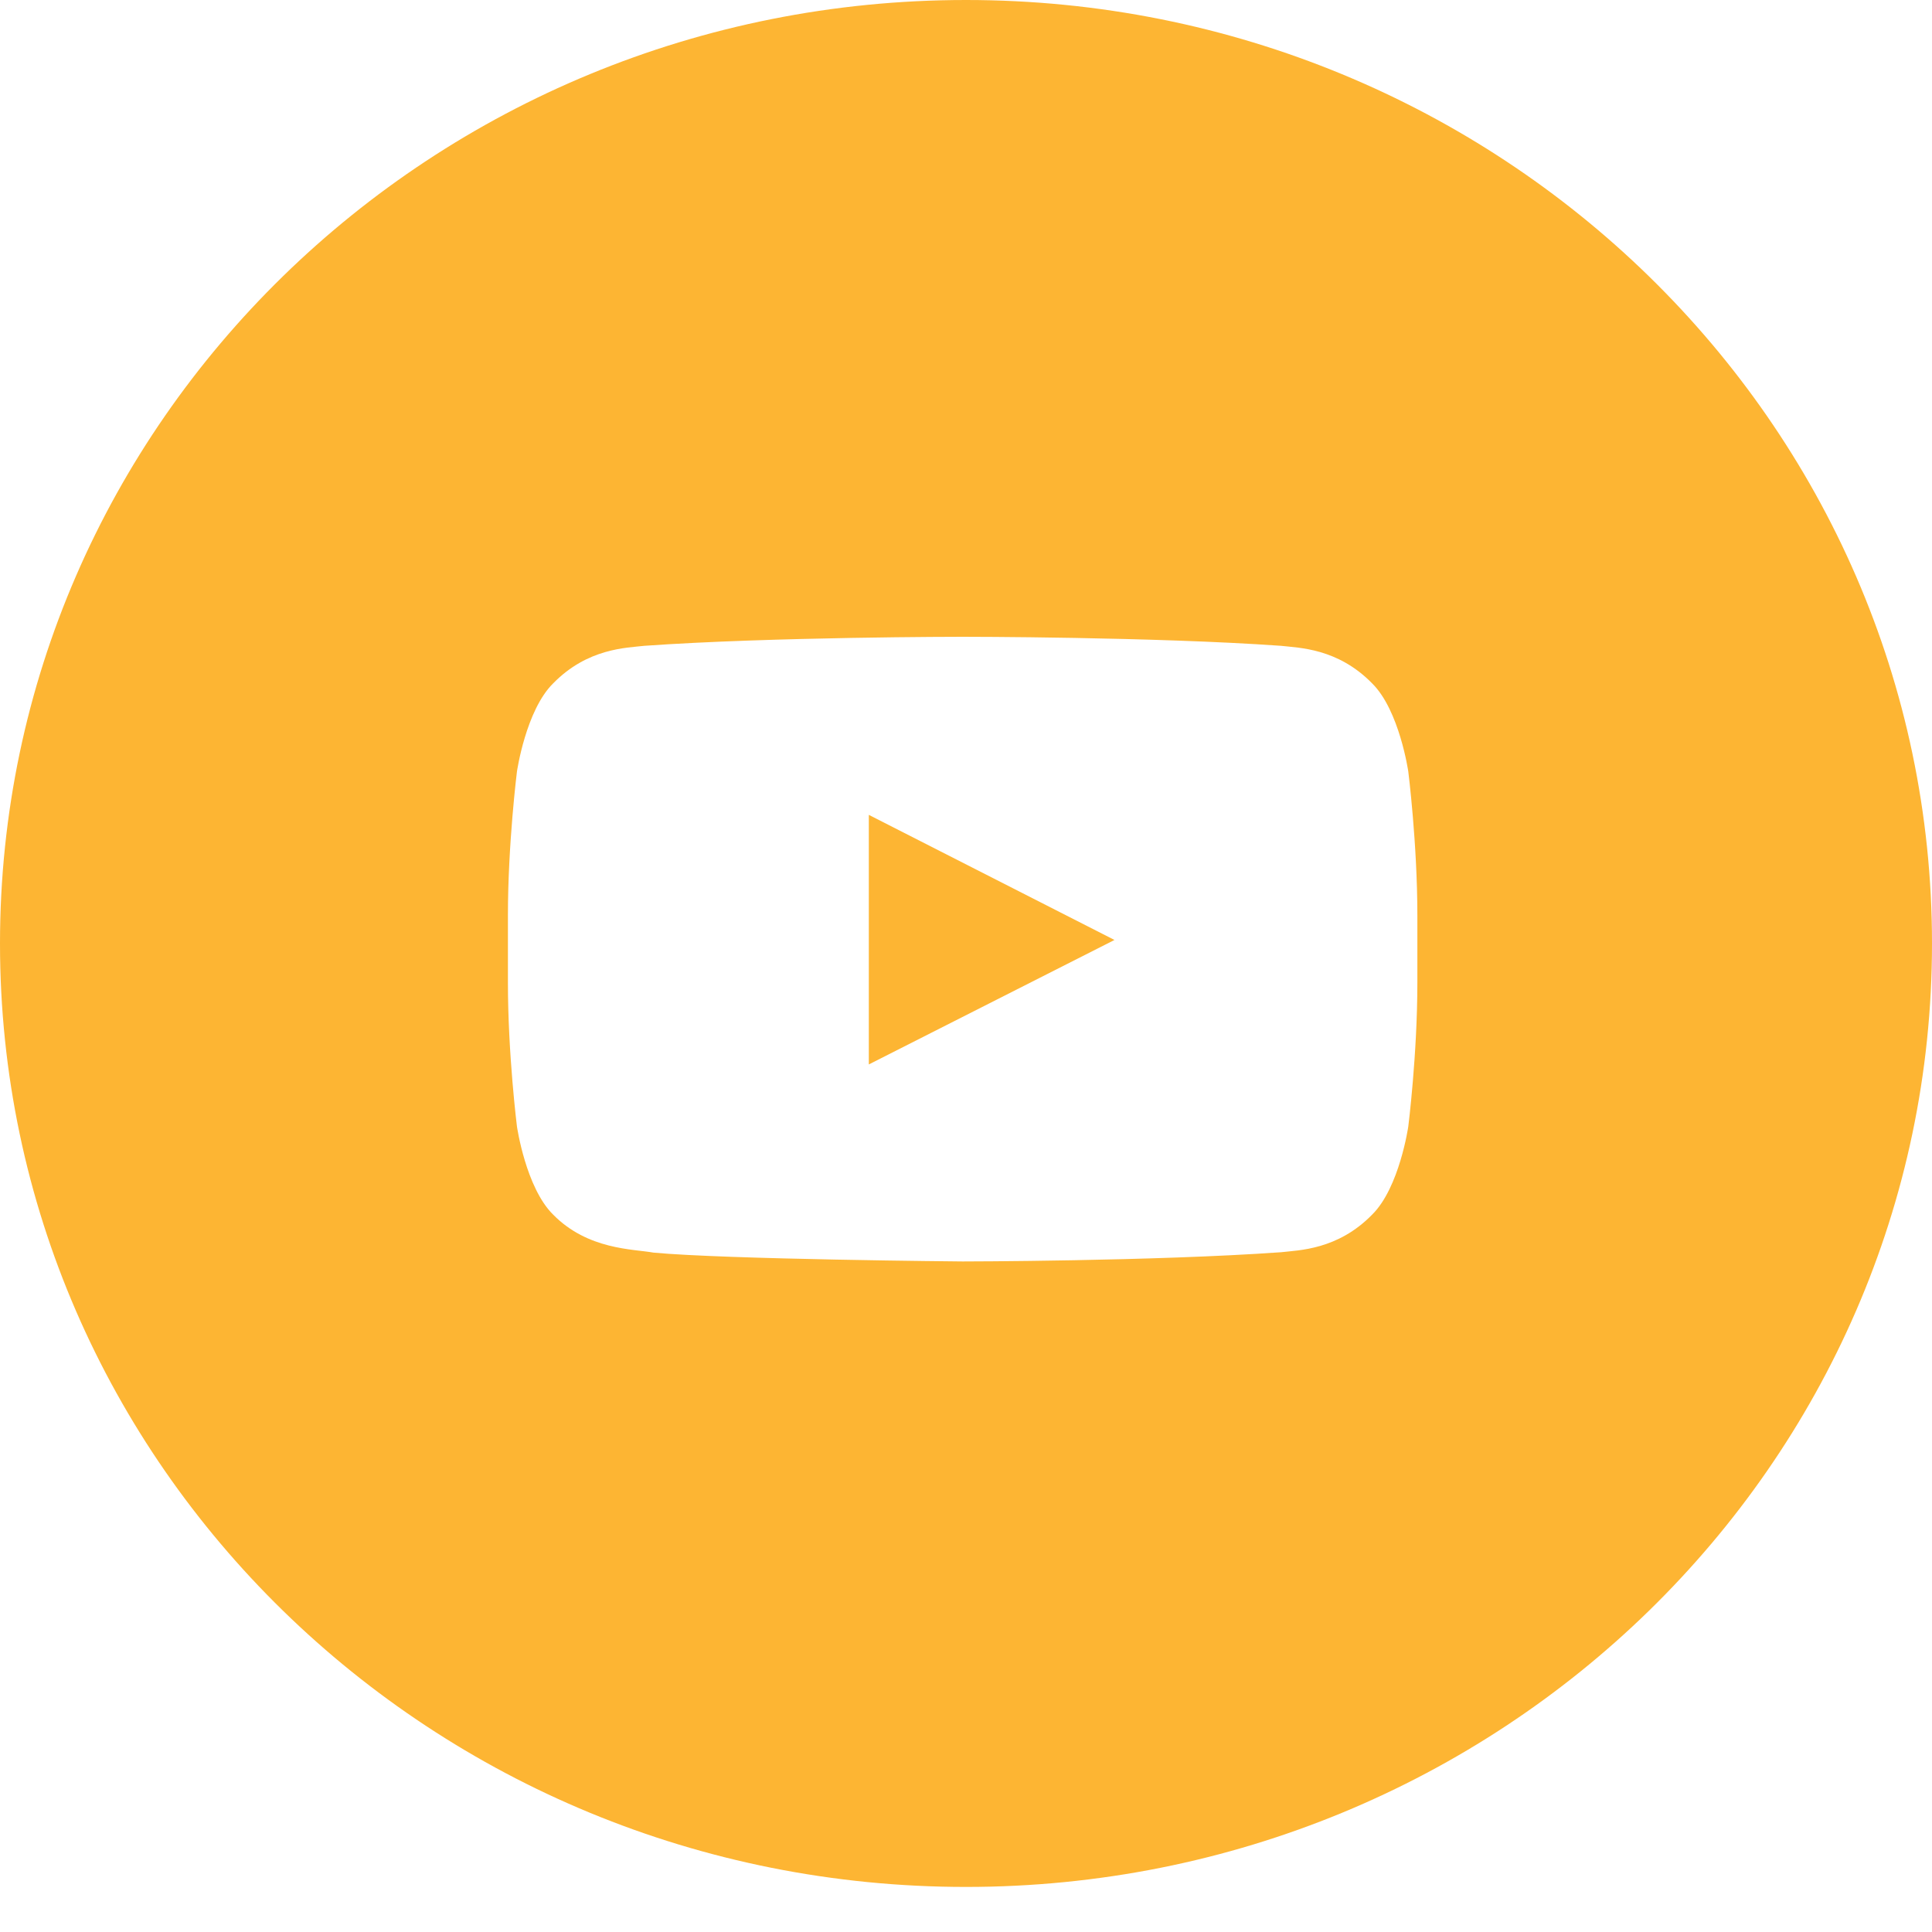 <svg width="40" height="40" viewBox="0 0 40 40" fill="none" xmlns="http://www.w3.org/2000/svg">
<path d="M20 0C8.953 0 0 8.744 0 19.534C0 30.323 8.953 39.067 20 39.067C31.047 39.067 40 30.323 40 19.534C40 8.748 31.043 0 20 0ZM29.345 20.346C29.345 21.834 29.157 23.323 29.157 23.323C29.157 23.323 28.974 24.59 28.409 25.147C27.694 25.879 26.889 25.883 26.523 25.926C23.889 26.113 19.93 26.117 19.93 26.117C19.93 26.117 15.036 26.075 13.529 25.934C13.111 25.858 12.171 25.879 11.452 25.147C10.886 24.59 10.703 23.323 10.703 23.323C10.703 23.323 10.516 21.834 10.516 20.346V18.951C10.516 17.462 10.703 15.974 10.703 15.974C10.703 15.974 10.886 14.707 11.452 14.149C12.166 13.418 12.972 13.414 13.338 13.371C15.972 13.184 19.926 13.184 19.926 13.184H19.935C19.935 13.184 23.889 13.184 26.523 13.371C26.893 13.414 27.694 13.418 28.409 14.149C28.974 14.707 29.157 15.974 29.157 15.974C29.157 15.974 29.345 17.462 29.345 18.951V20.346Z" fill="#FDB533"/>
<path d="M17.988 22.038L23.074 19.461L17.988 16.871V22.038Z" fill="#FDB533"/>
</svg>
